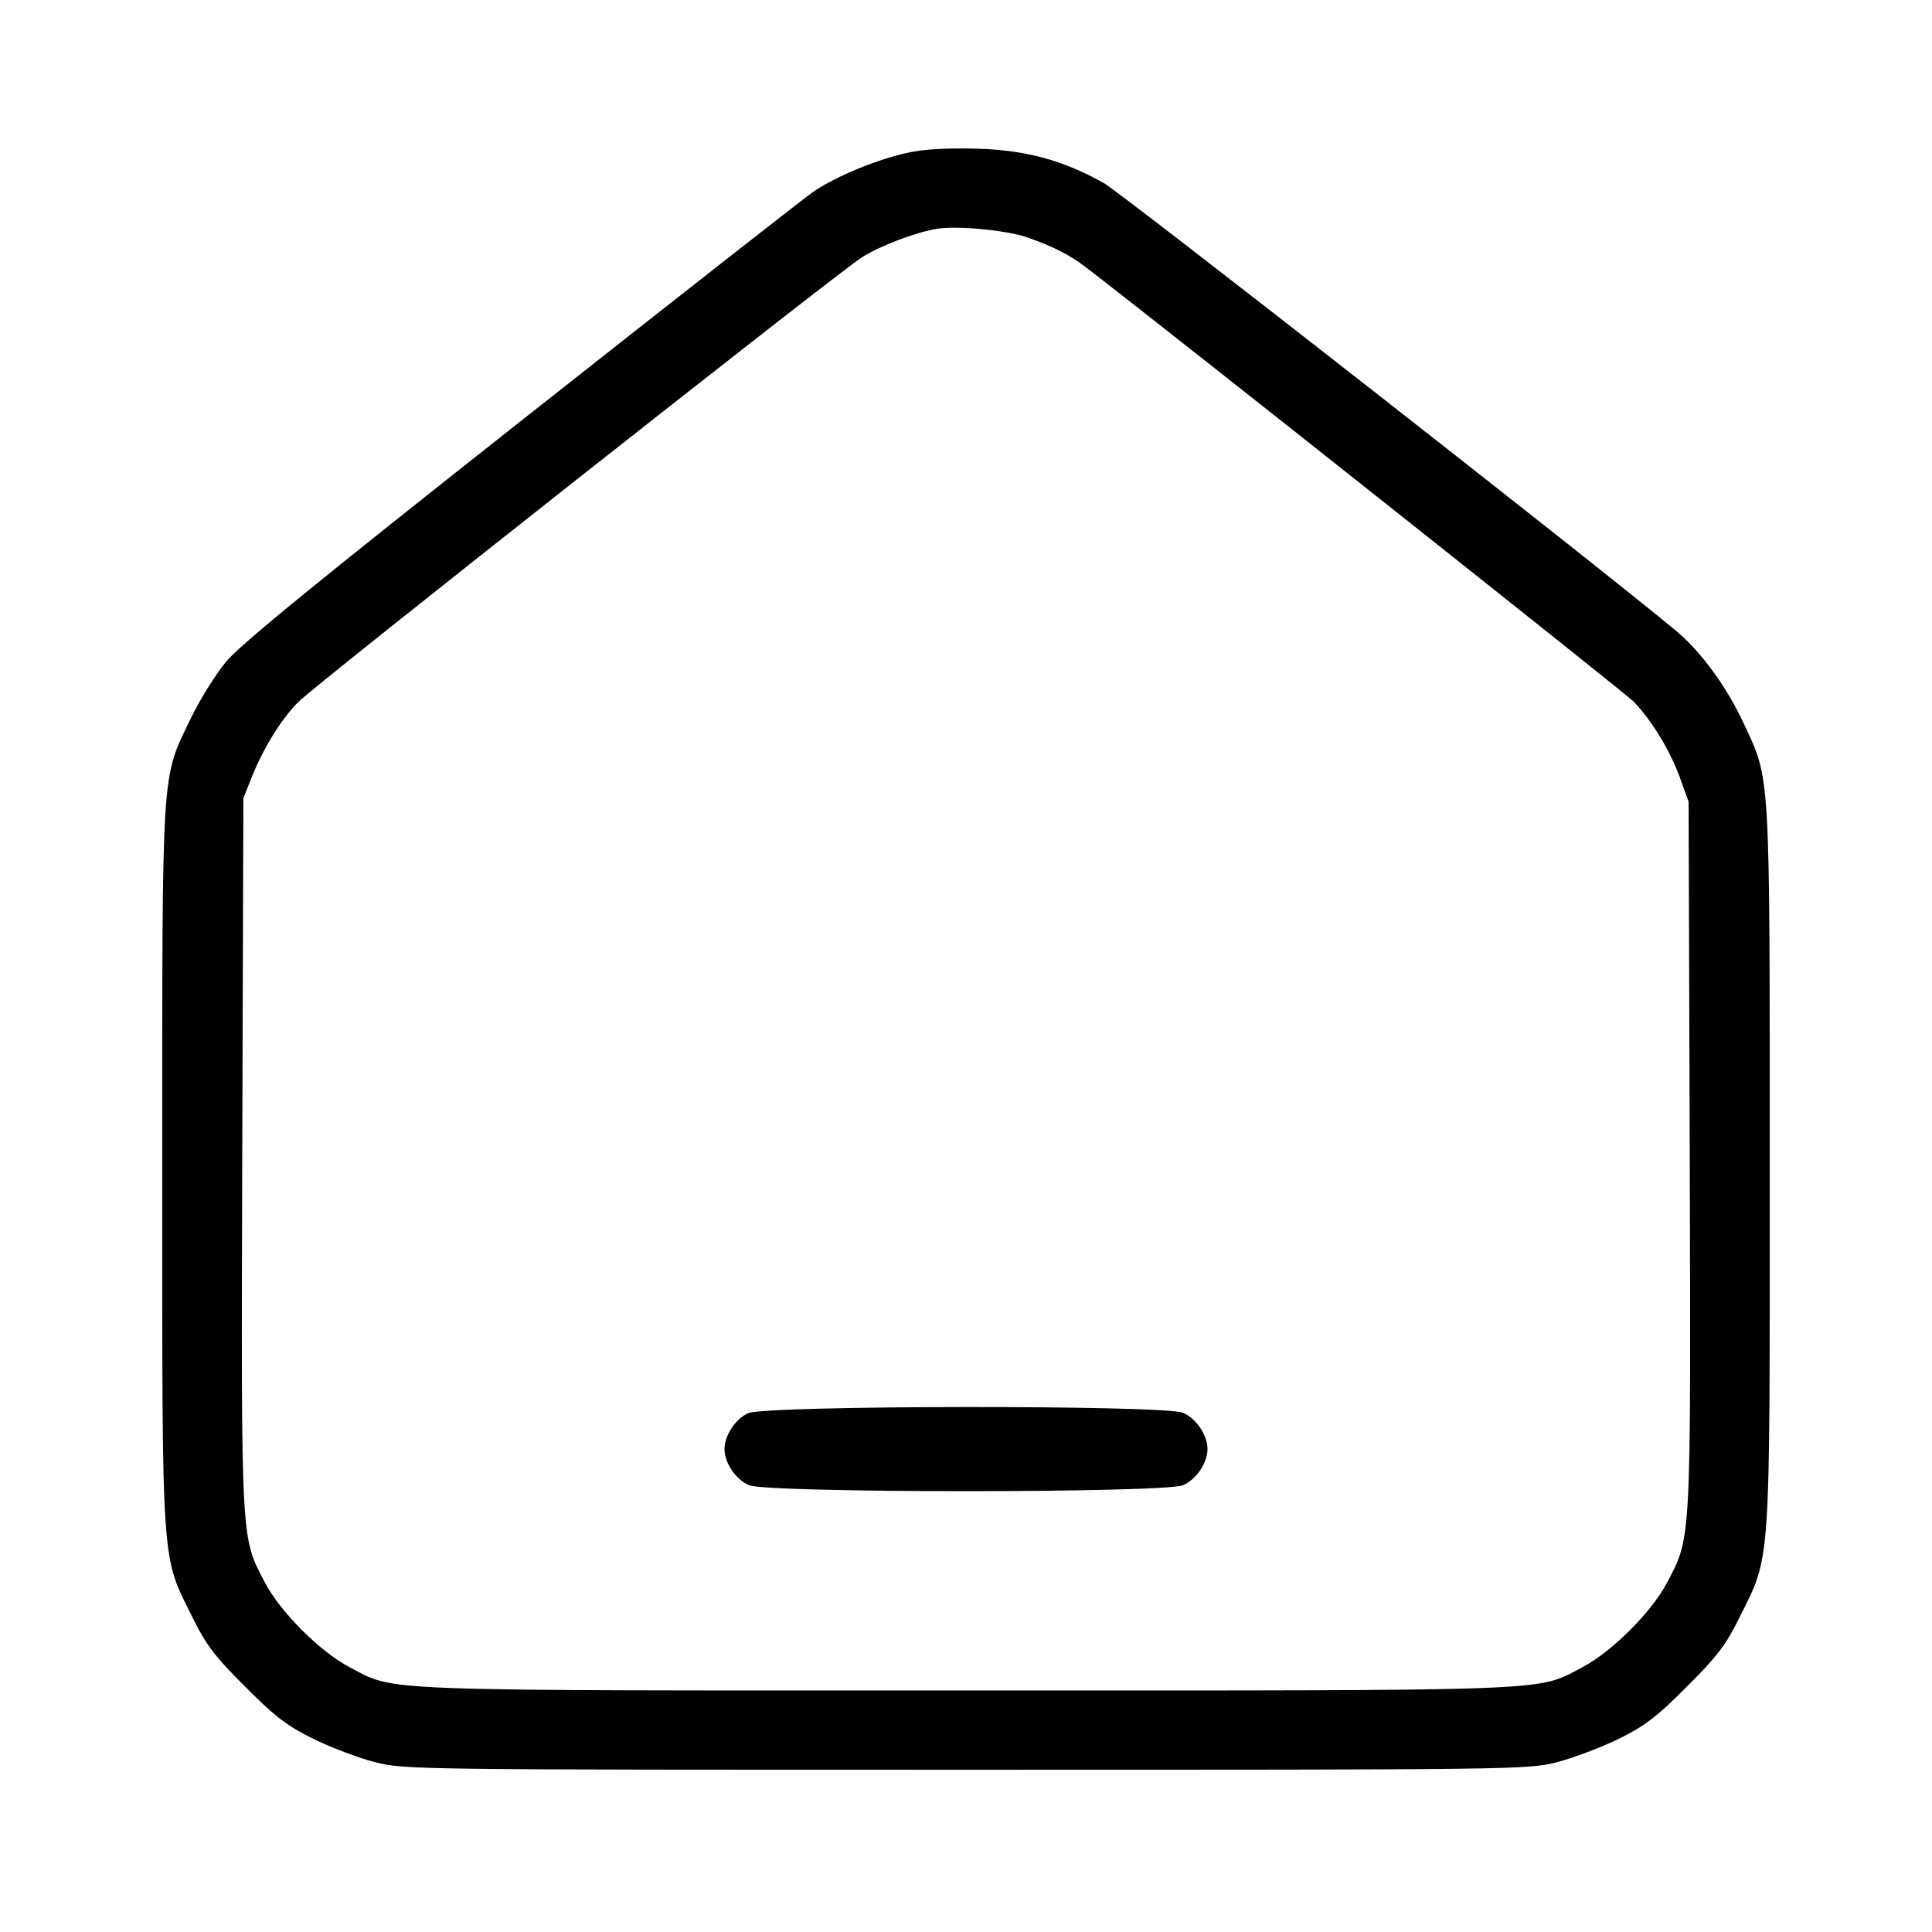 <?xml version="1.0" standalone="no"?>
<!DOCTYPE svg PUBLIC "-//W3C//DTD SVG 20010904//EN"
 "http://www.w3.org/TR/2001/REC-SVG-20010904/DTD/svg10.dtd">
<svg version="1.0" xmlns="http://www.w3.org/2000/svg"
 width="512pt" height="512pt" viewBox="0 0 512 512"
 preserveAspectRatio="xMidYMid meet">

<g transform="translate(0,512) scale(0.1,-0.1)"
fill="#000000" stroke="none">
<path d="M2409 4716 c-81 -17 -191 -62 -252 -103 -25 -17 -374 -291 -777 -609
-532 -420 -747 -595 -782 -639 -27 -33 -69 -100 -93 -150 -78 -162 -75 -114
-75 -1188 0 -1080 -4 -1024 82 -1197 34 -69 60 -103 138 -180 77 -78 111 -104
180 -138 47 -23 121 -51 164 -62 77 -20 116 -20 1566 -20 1450 0 1489 0 1566
20 43 11 117 39 164 62 69 34 103 60 180 138 78 77 104 111 138 180 86 173 82
117 82 1197 0 1064 2 1024 -70 1178 -44 95 -113 189 -178 243 -196 164 -1469
1160 -1517 1187 -107 60 -205 87 -335 91 -74 2 -139 -1 -181 -10z m313 -225
c69 -24 114 -47 158 -81 239 -184 1422 -1123 1448 -1148 48 -49 97 -129 124
-203 l23 -64 3 -937 c3 -1036 4 -1009 -60 -1132 -41 -78 -146 -183 -224 -224
-124 -65 -42 -62 -1634 -62 -1592 0 -1510 -3 -1634 62 -78 41 -183 146 -224
224 -64 123 -63 96 -60 1137 l3 942 24 60 c30 74 78 152 123 196 46 46 1430
1138 1492 1177 49 31 144 67 201 76 55 8 182 -4 237 -23z"/>
<path d="M1983 1375 c-33 -14 -63 -59 -63 -95 0 -37 30 -81 65 -96 51 -21
1099 -21 1150 0 35 15 65 59 65 96 0 37 -30 81 -65 96 -50 21 -1104 20 -1152
-1z"/>
</g>
</svg>
